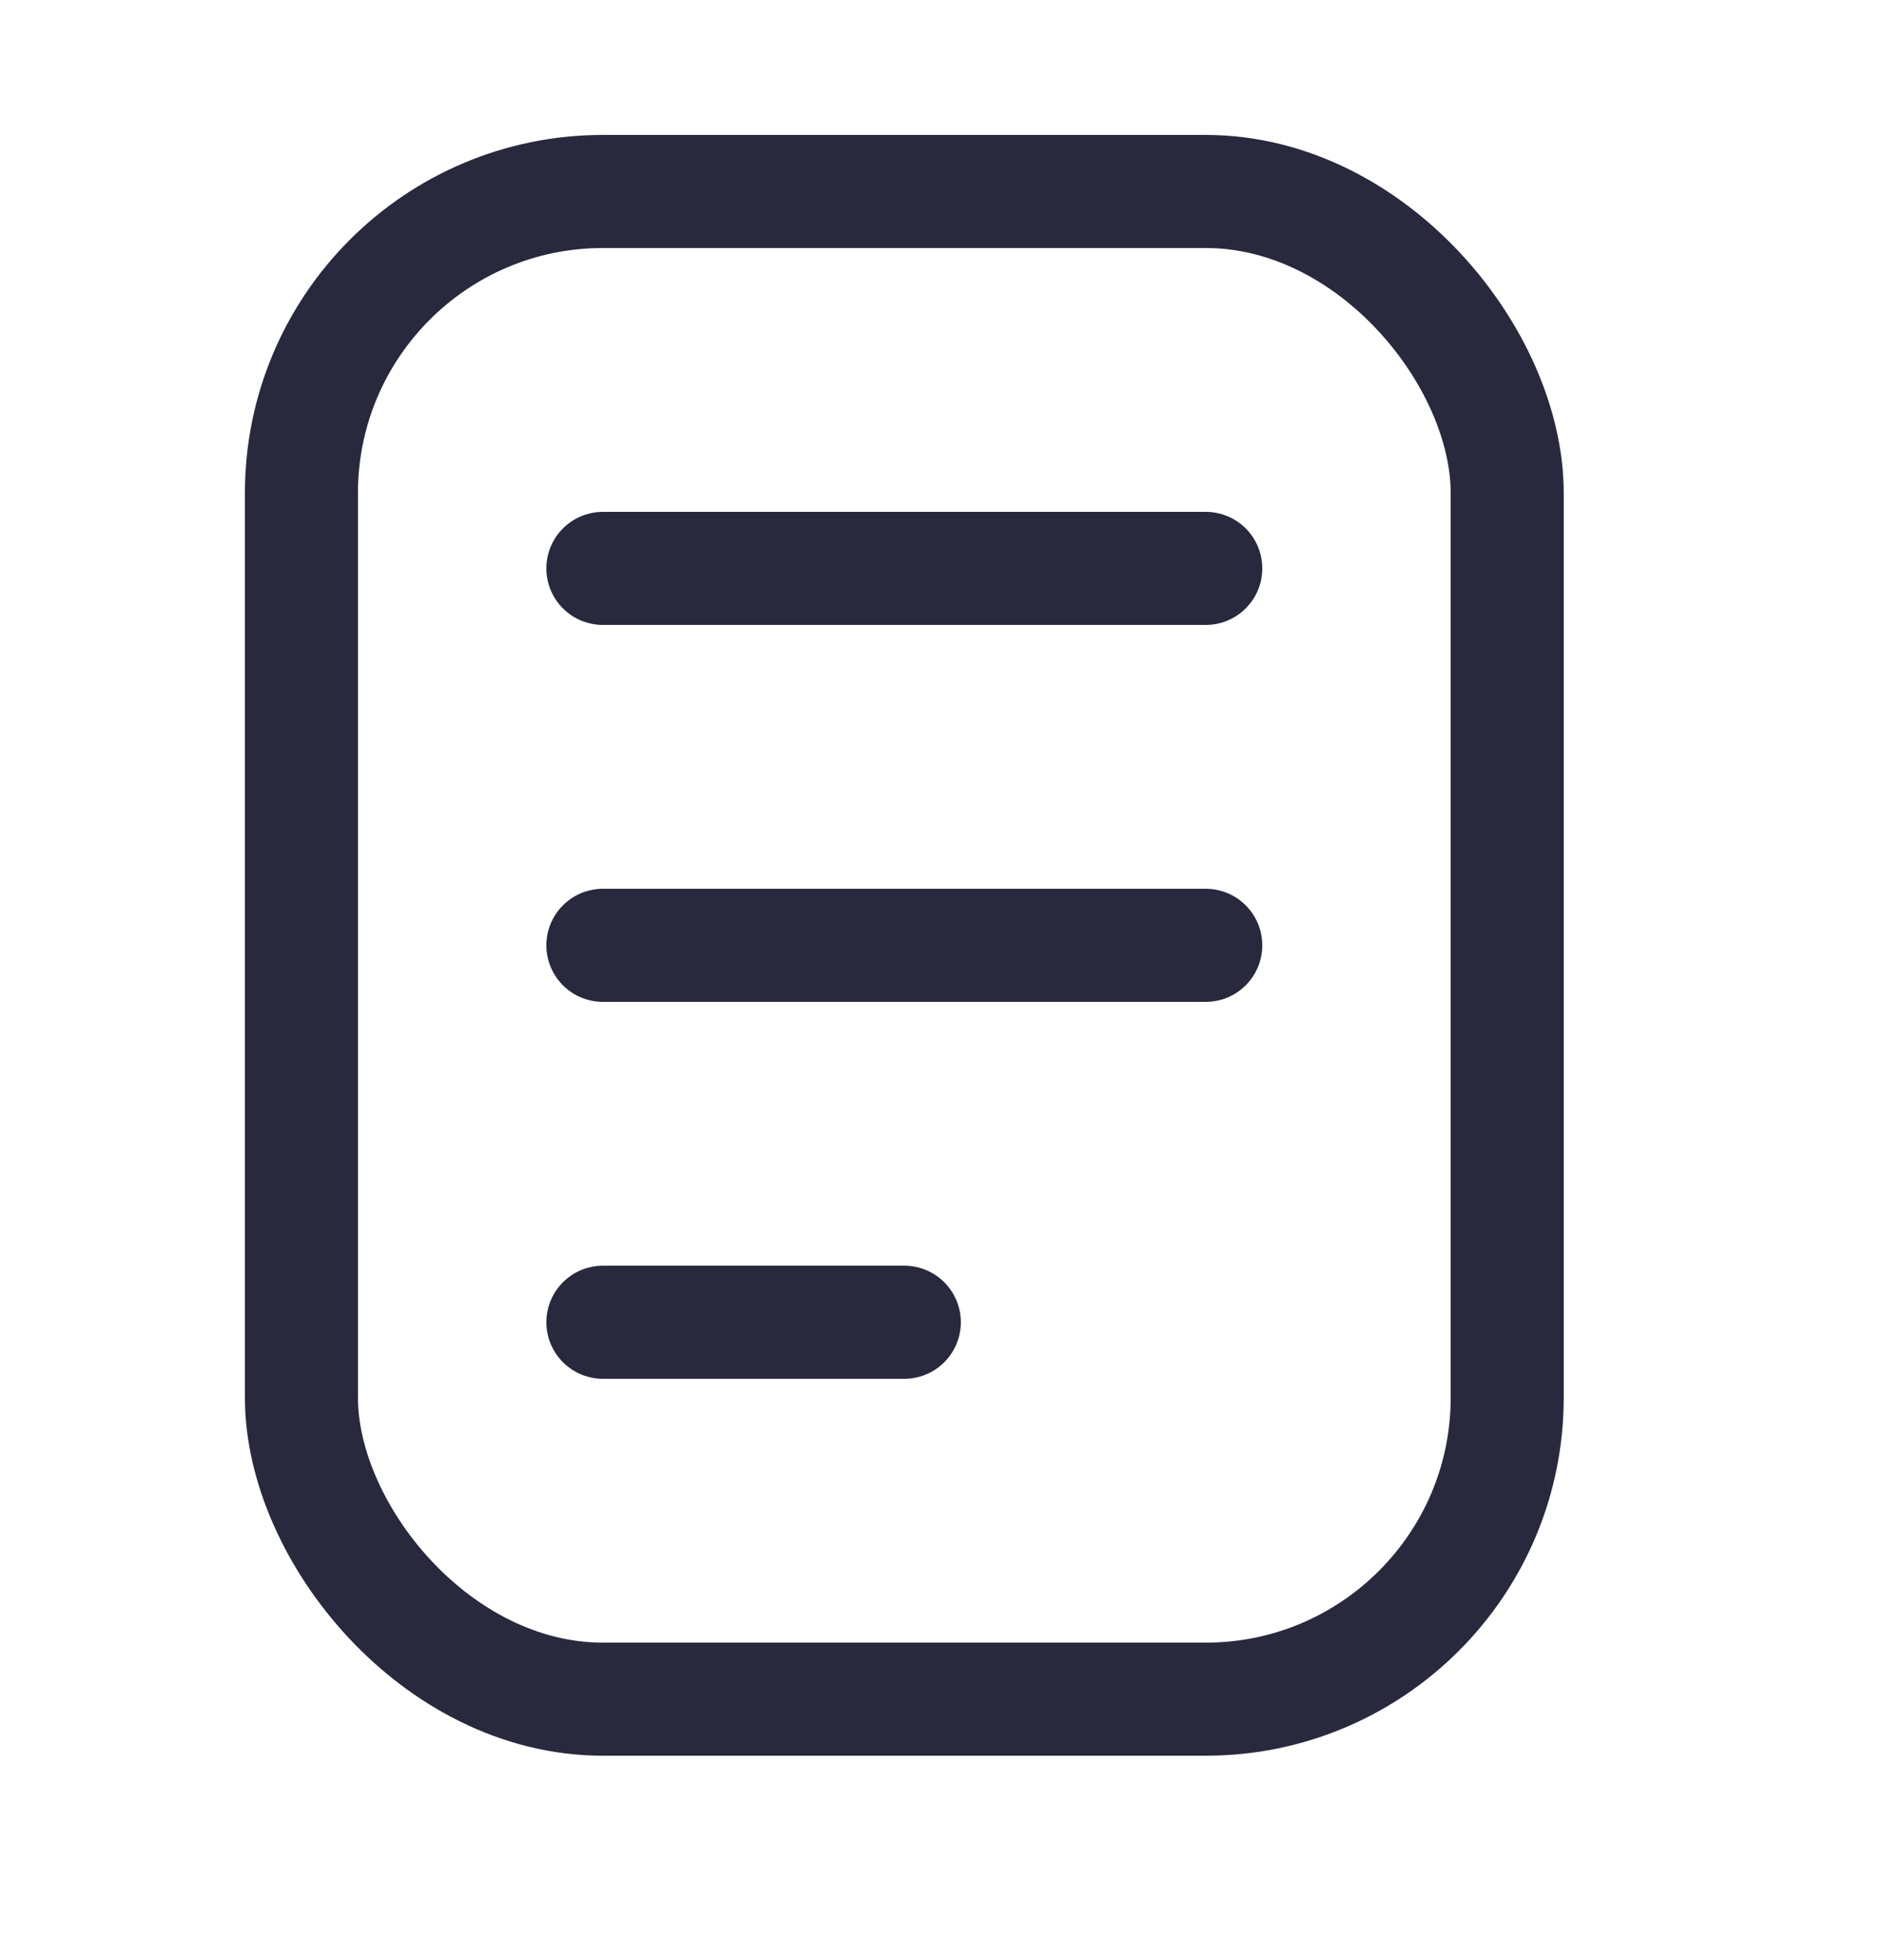 <svg width="25" height="26" viewBox="0 0 25 26" fill="none" xmlns="http://www.w3.org/2000/svg">
<rect x="4" y="2.54" width="16" height="20" rx="4" stroke="#28293D" stroke-width="1.5"/>
<path d="M8 7.54H16" stroke="#28293D" stroke-width="1.5" stroke-linecap="round"/>
<path d="M8 12.54H16" stroke="#28293D" stroke-width="1.5" stroke-linecap="round"/>
<path d="M8 17.54H12" stroke="#28293D" stroke-width="1.5" stroke-linecap="round"/>
</svg>

